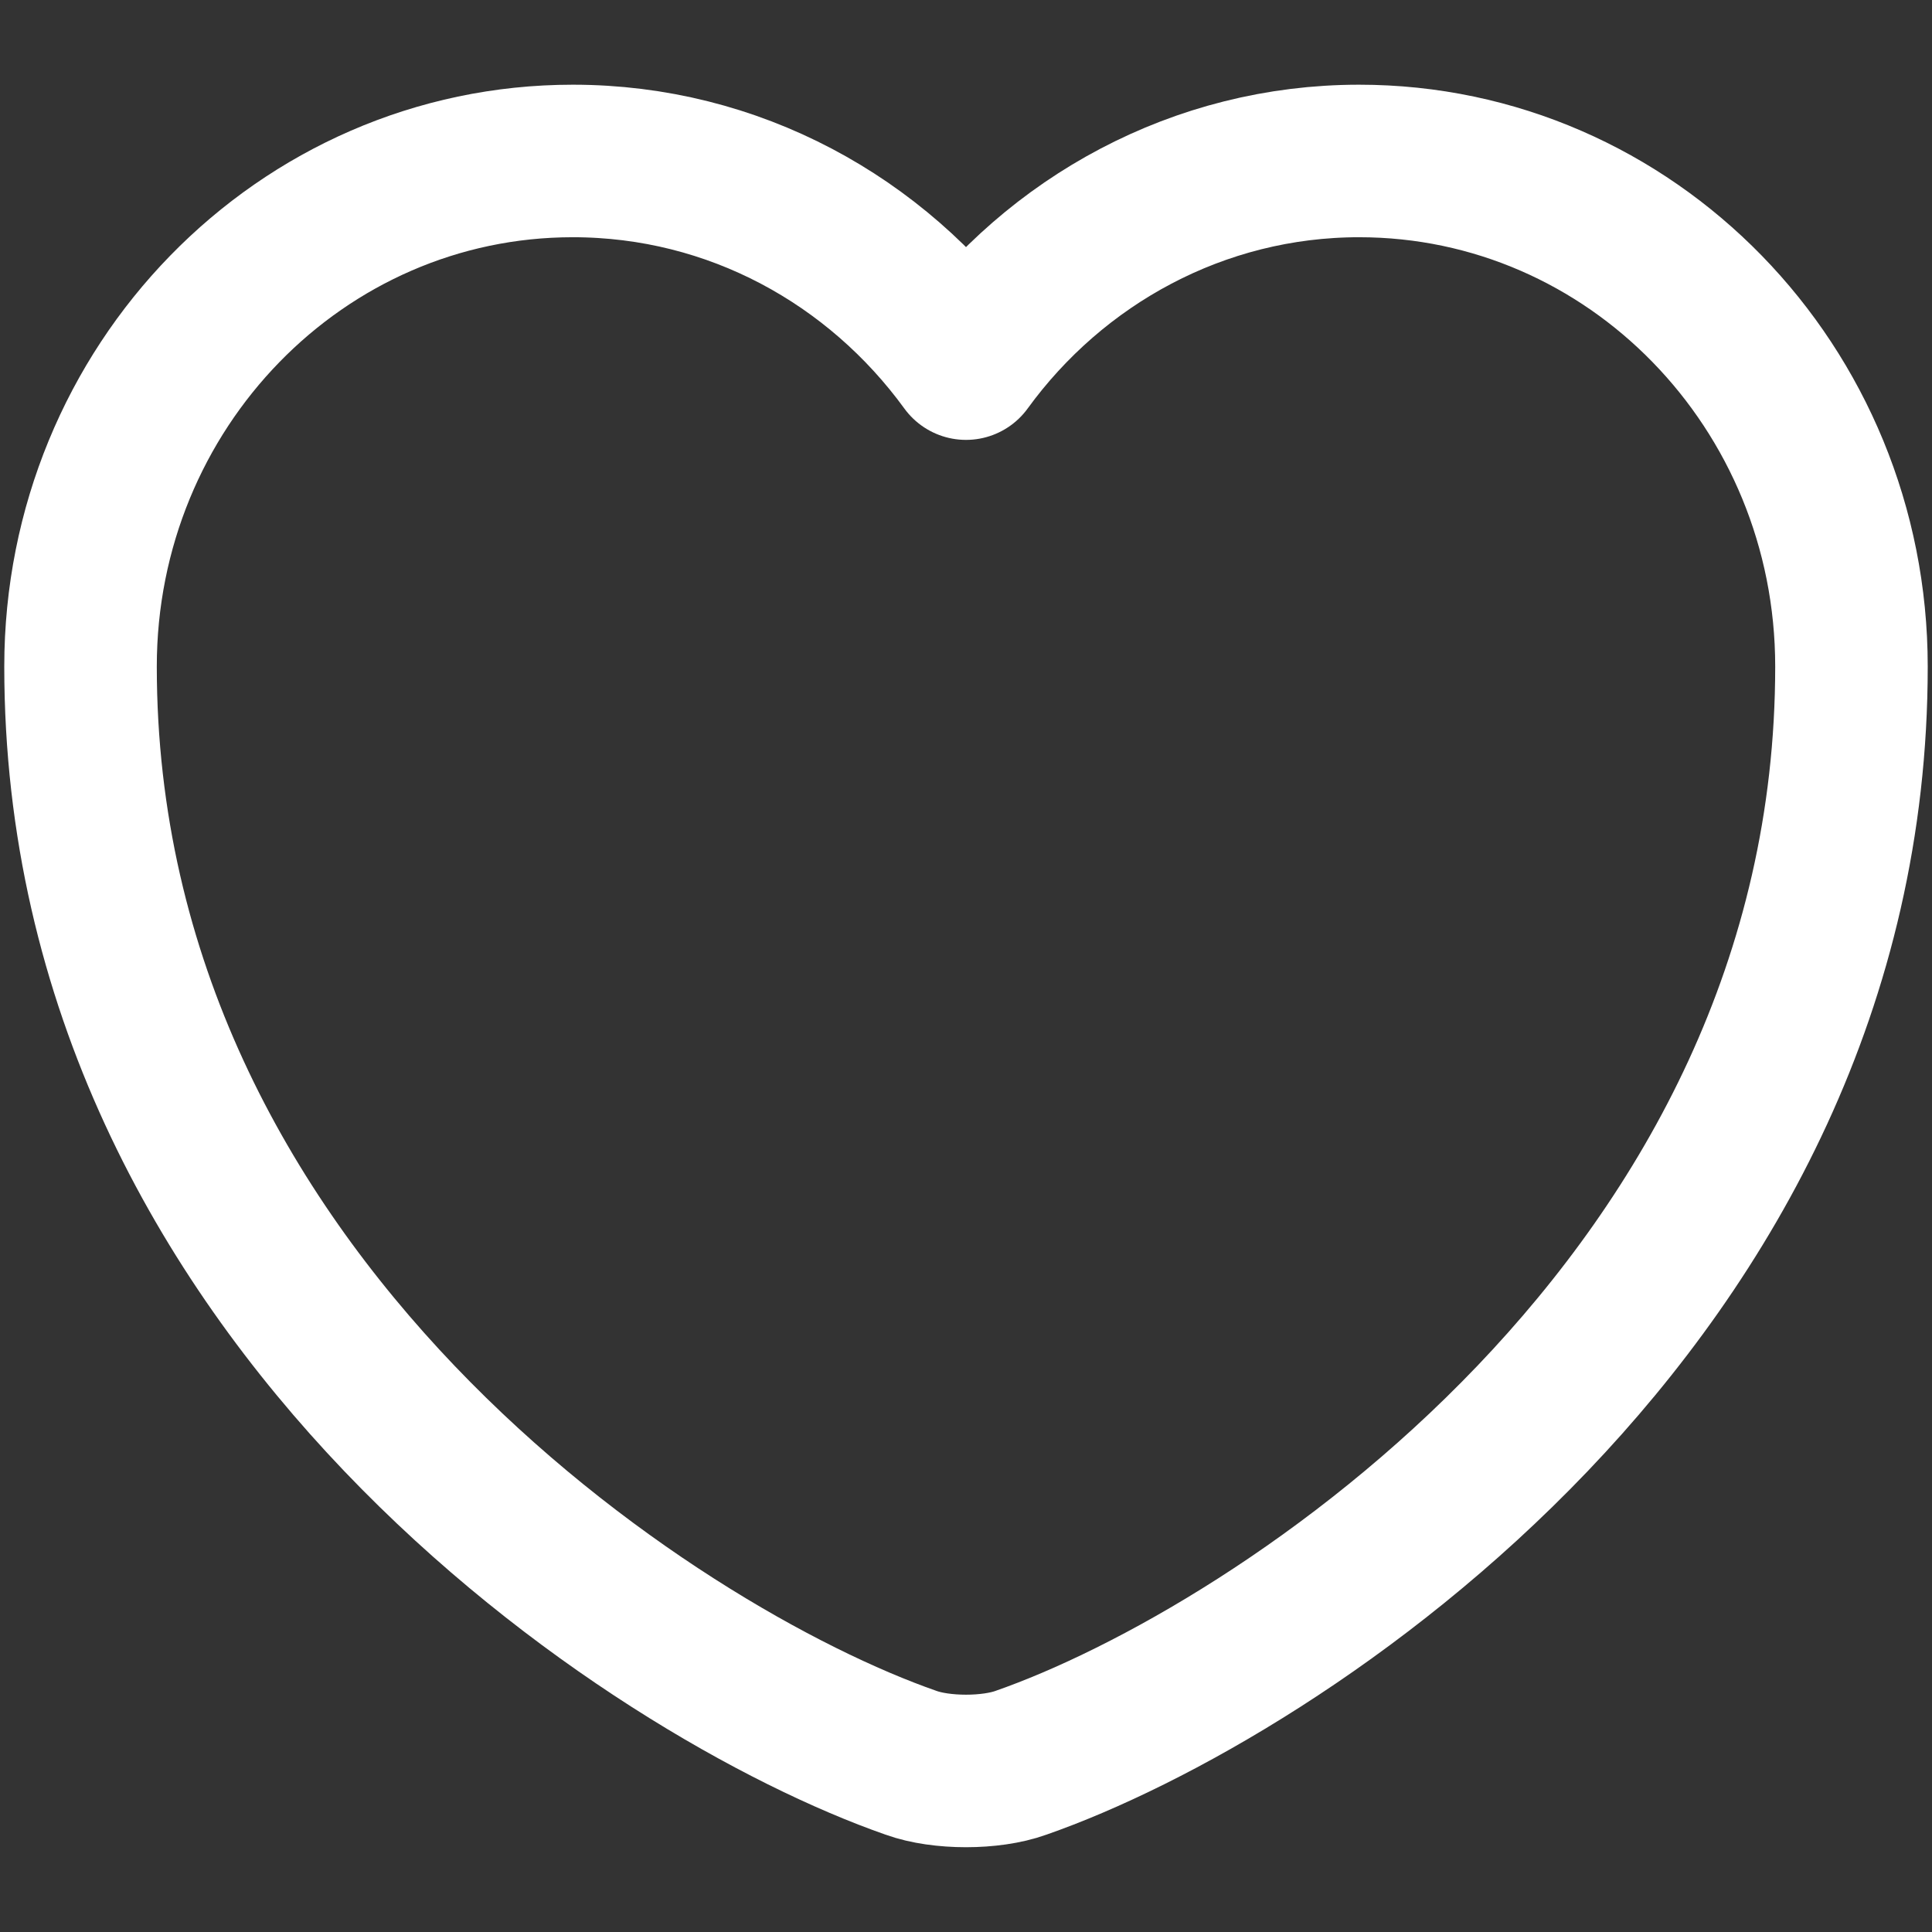 <svg width="19" height="19" viewBox="0 0 19 19" fill="none" xmlns="http://www.w3.org/2000/svg">
<rect x="0" y="0" width="19" height="19" fill="#333333" stroke="none"/>
<g id="Frame 106" clip-path="url(#clip0_2216_2104)">
<path id="Vector" d="M10.04 17.336C9.744 17.443 9.256 17.443 8.96 17.336C6.434 16.456 0.792 12.782 0.792 6.555C0.792 3.807 2.96 1.583 5.633 1.583C7.218 1.583 8.62 2.366 9.5 3.576C10.379 2.366 11.79 1.583 13.366 1.583C16.04 1.583 18.208 3.807 18.208 6.555C18.208 12.782 12.565 16.456 10.04 17.336Z" stroke="white" stroke-width="1.5" stroke-linecap="round" stroke-linejoin="round"/>
</g>
<defs>
<clipPath id="clip0_2216_2104">
<rect width="19" height="19" fill="white"/>
</clipPath>
</defs>
</svg>
